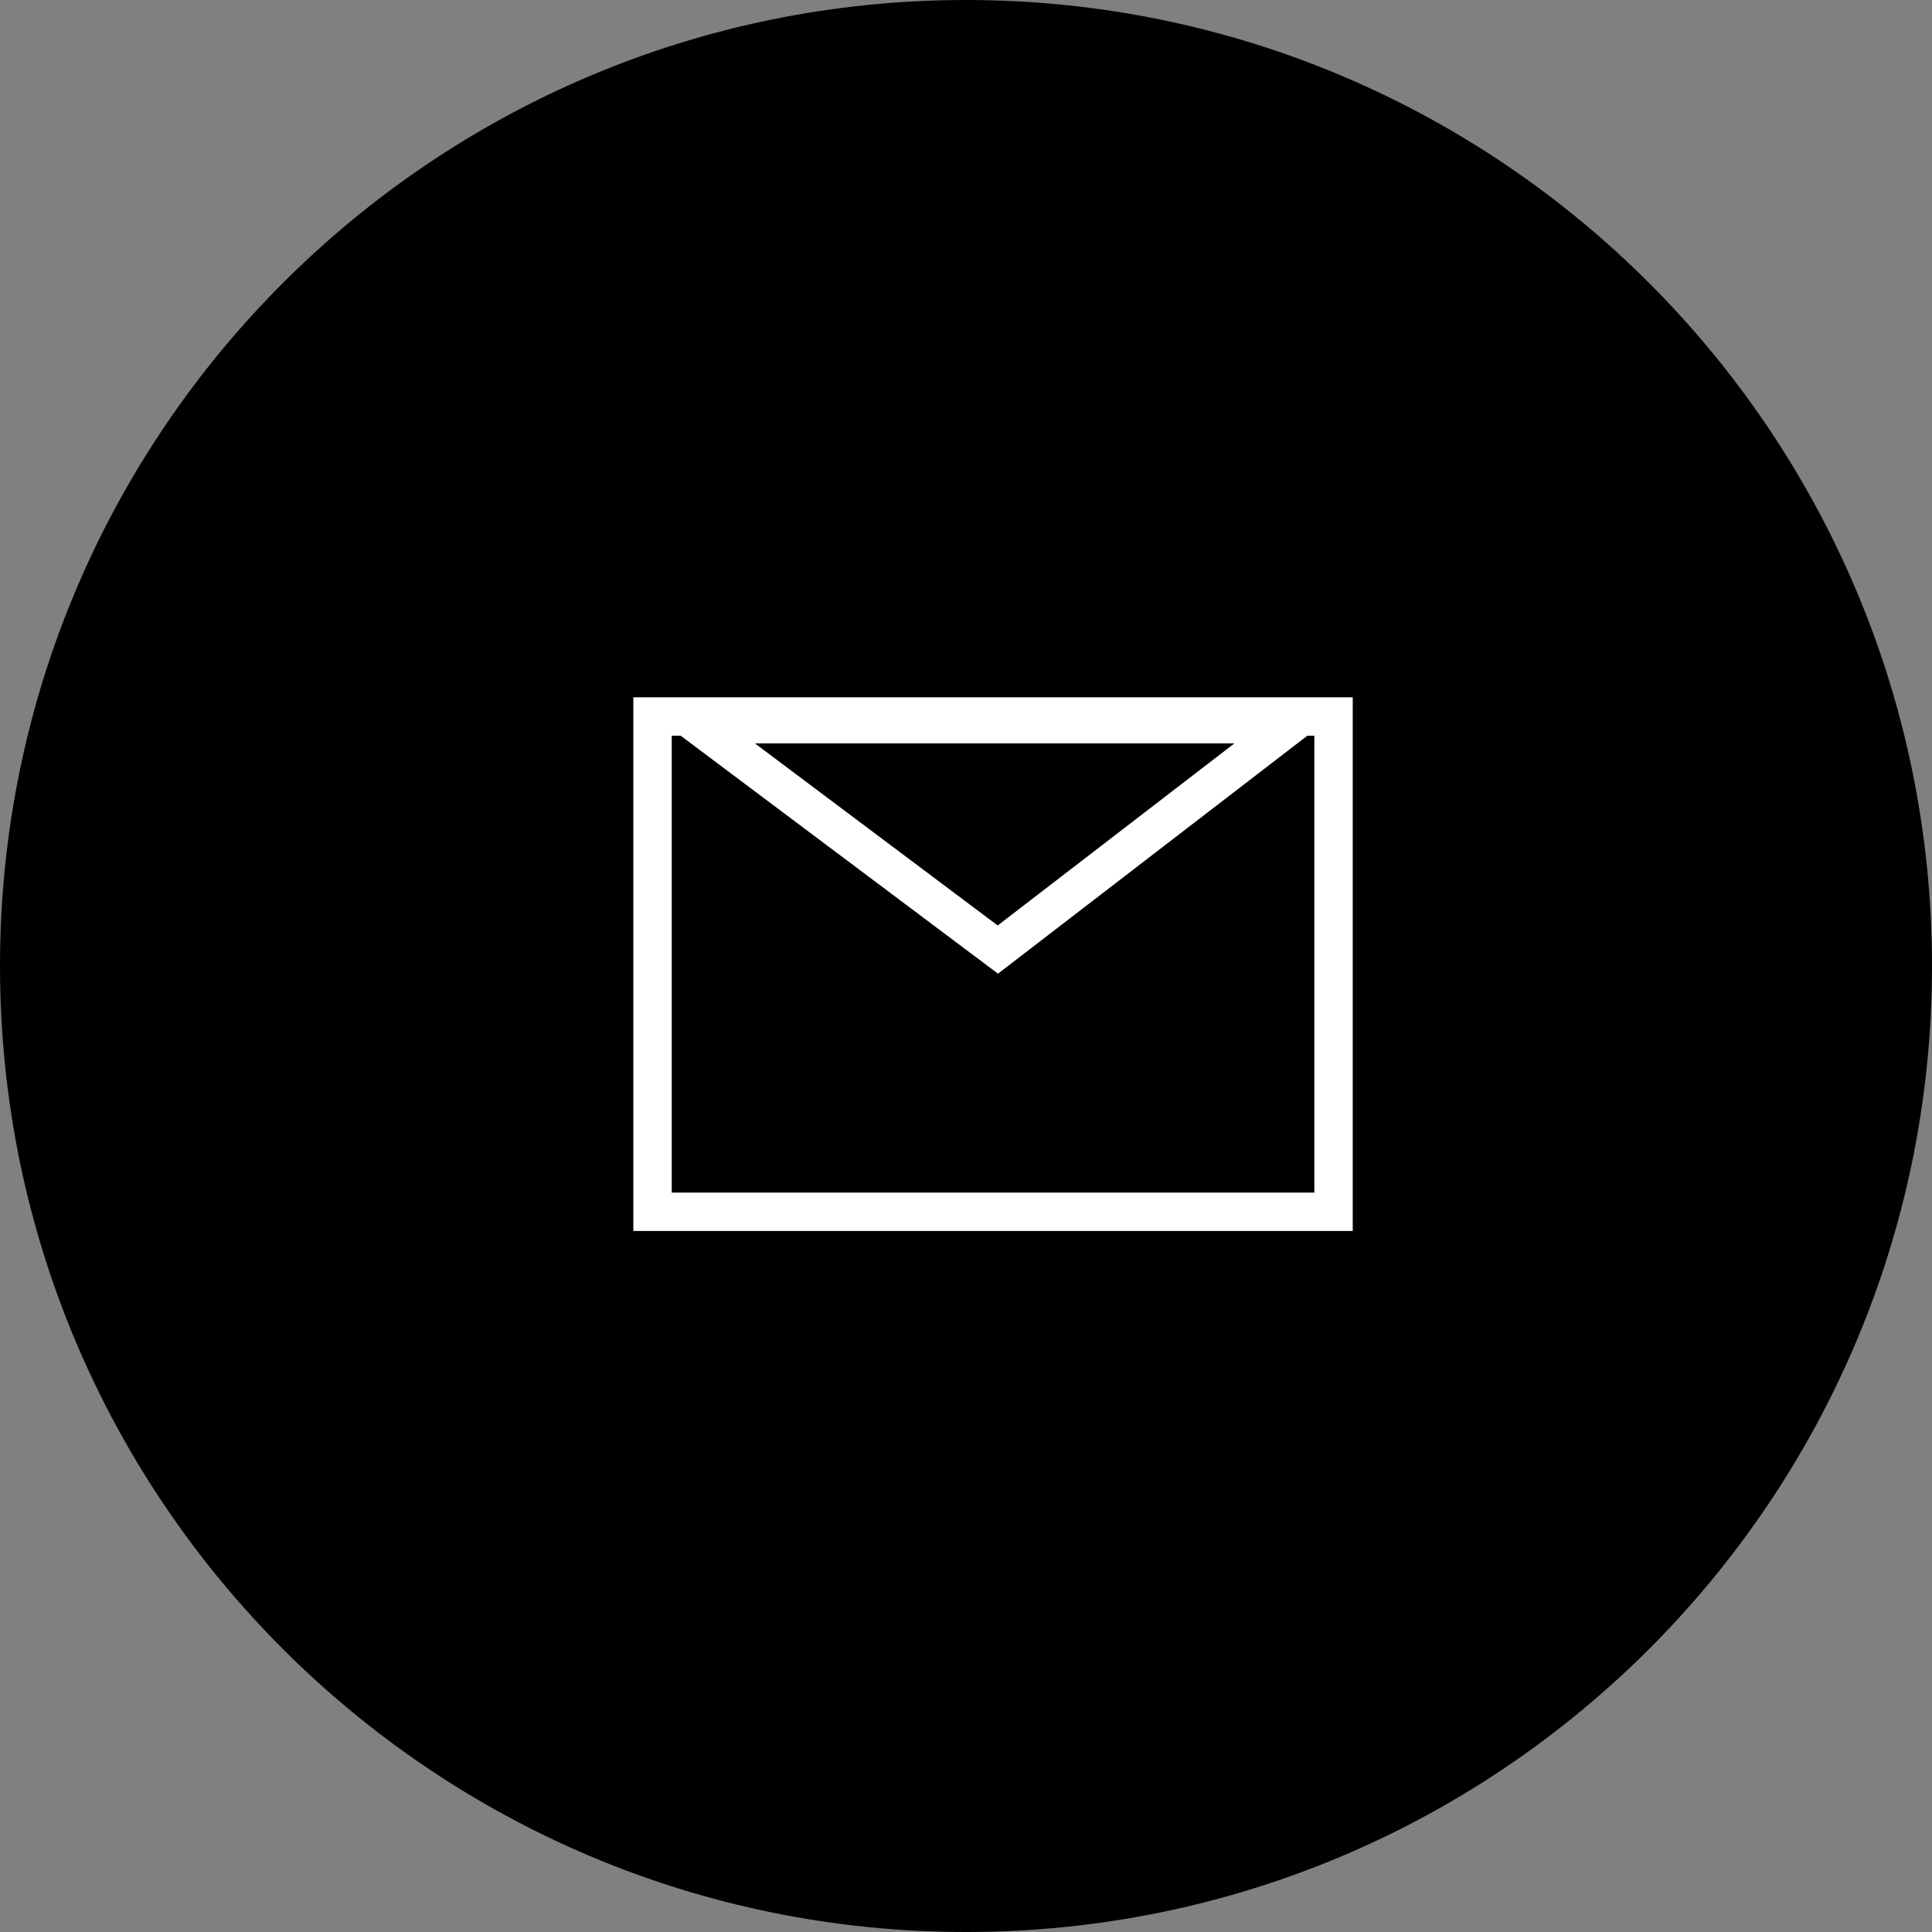 <?xml version="1.0" encoding="UTF-8"?>
<svg width="151px" height="151px" viewBox="0 0 151 151" version="1.1" xmlns="http://www.w3.org/2000/svg" xmlns:xlink="http://www.w3.org/1999/xlink">
    <rect x="0" y="0" width="151" height="151" fill="#808080" stroke="none"/>
    <!-- Generator: Sketch 51.3 (57544) - http://www.bohemiancoding.com/sketch -->
    <title>Group 32</title>
    <desc>Created with Sketch.</desc>
    <defs></defs>
    <g id="Welcome" stroke="none" stroke-width="1" fill="none" fill-rule="evenodd">
        <g id="Home" transform="translate(-722, -8958)">
            <g id="Group-14" transform="translate(230, 8760)">
                <g id="Group-32" transform="translate(492, 198)">
                    <path d="M75.5,151 C117.197,151 151,117.197 151,75.5 C151,33.803 117.197,0 75.5,0 C33.803,0 0,33.803 0,75.5 C0,117.197 33.803,151 75.5,151 Z" id="Oval-Copy-2" fill="#000000"></path>
                    <g id="Group-28" transform="translate(50, 55)" stroke="#FFFFFF" stroke-width="3">
                        <polygon id="Path" points="54.226 1 54.226 39.71 1 39.71 1 1"></polygon>
                        <path d="M50.89,1.6 L4.5,1.6 L27.989,19.216 L50.89,1.6 Z" id="Path"></path>
                    </g>
                </g>
            </g>
        </g>
    </g>
</svg>